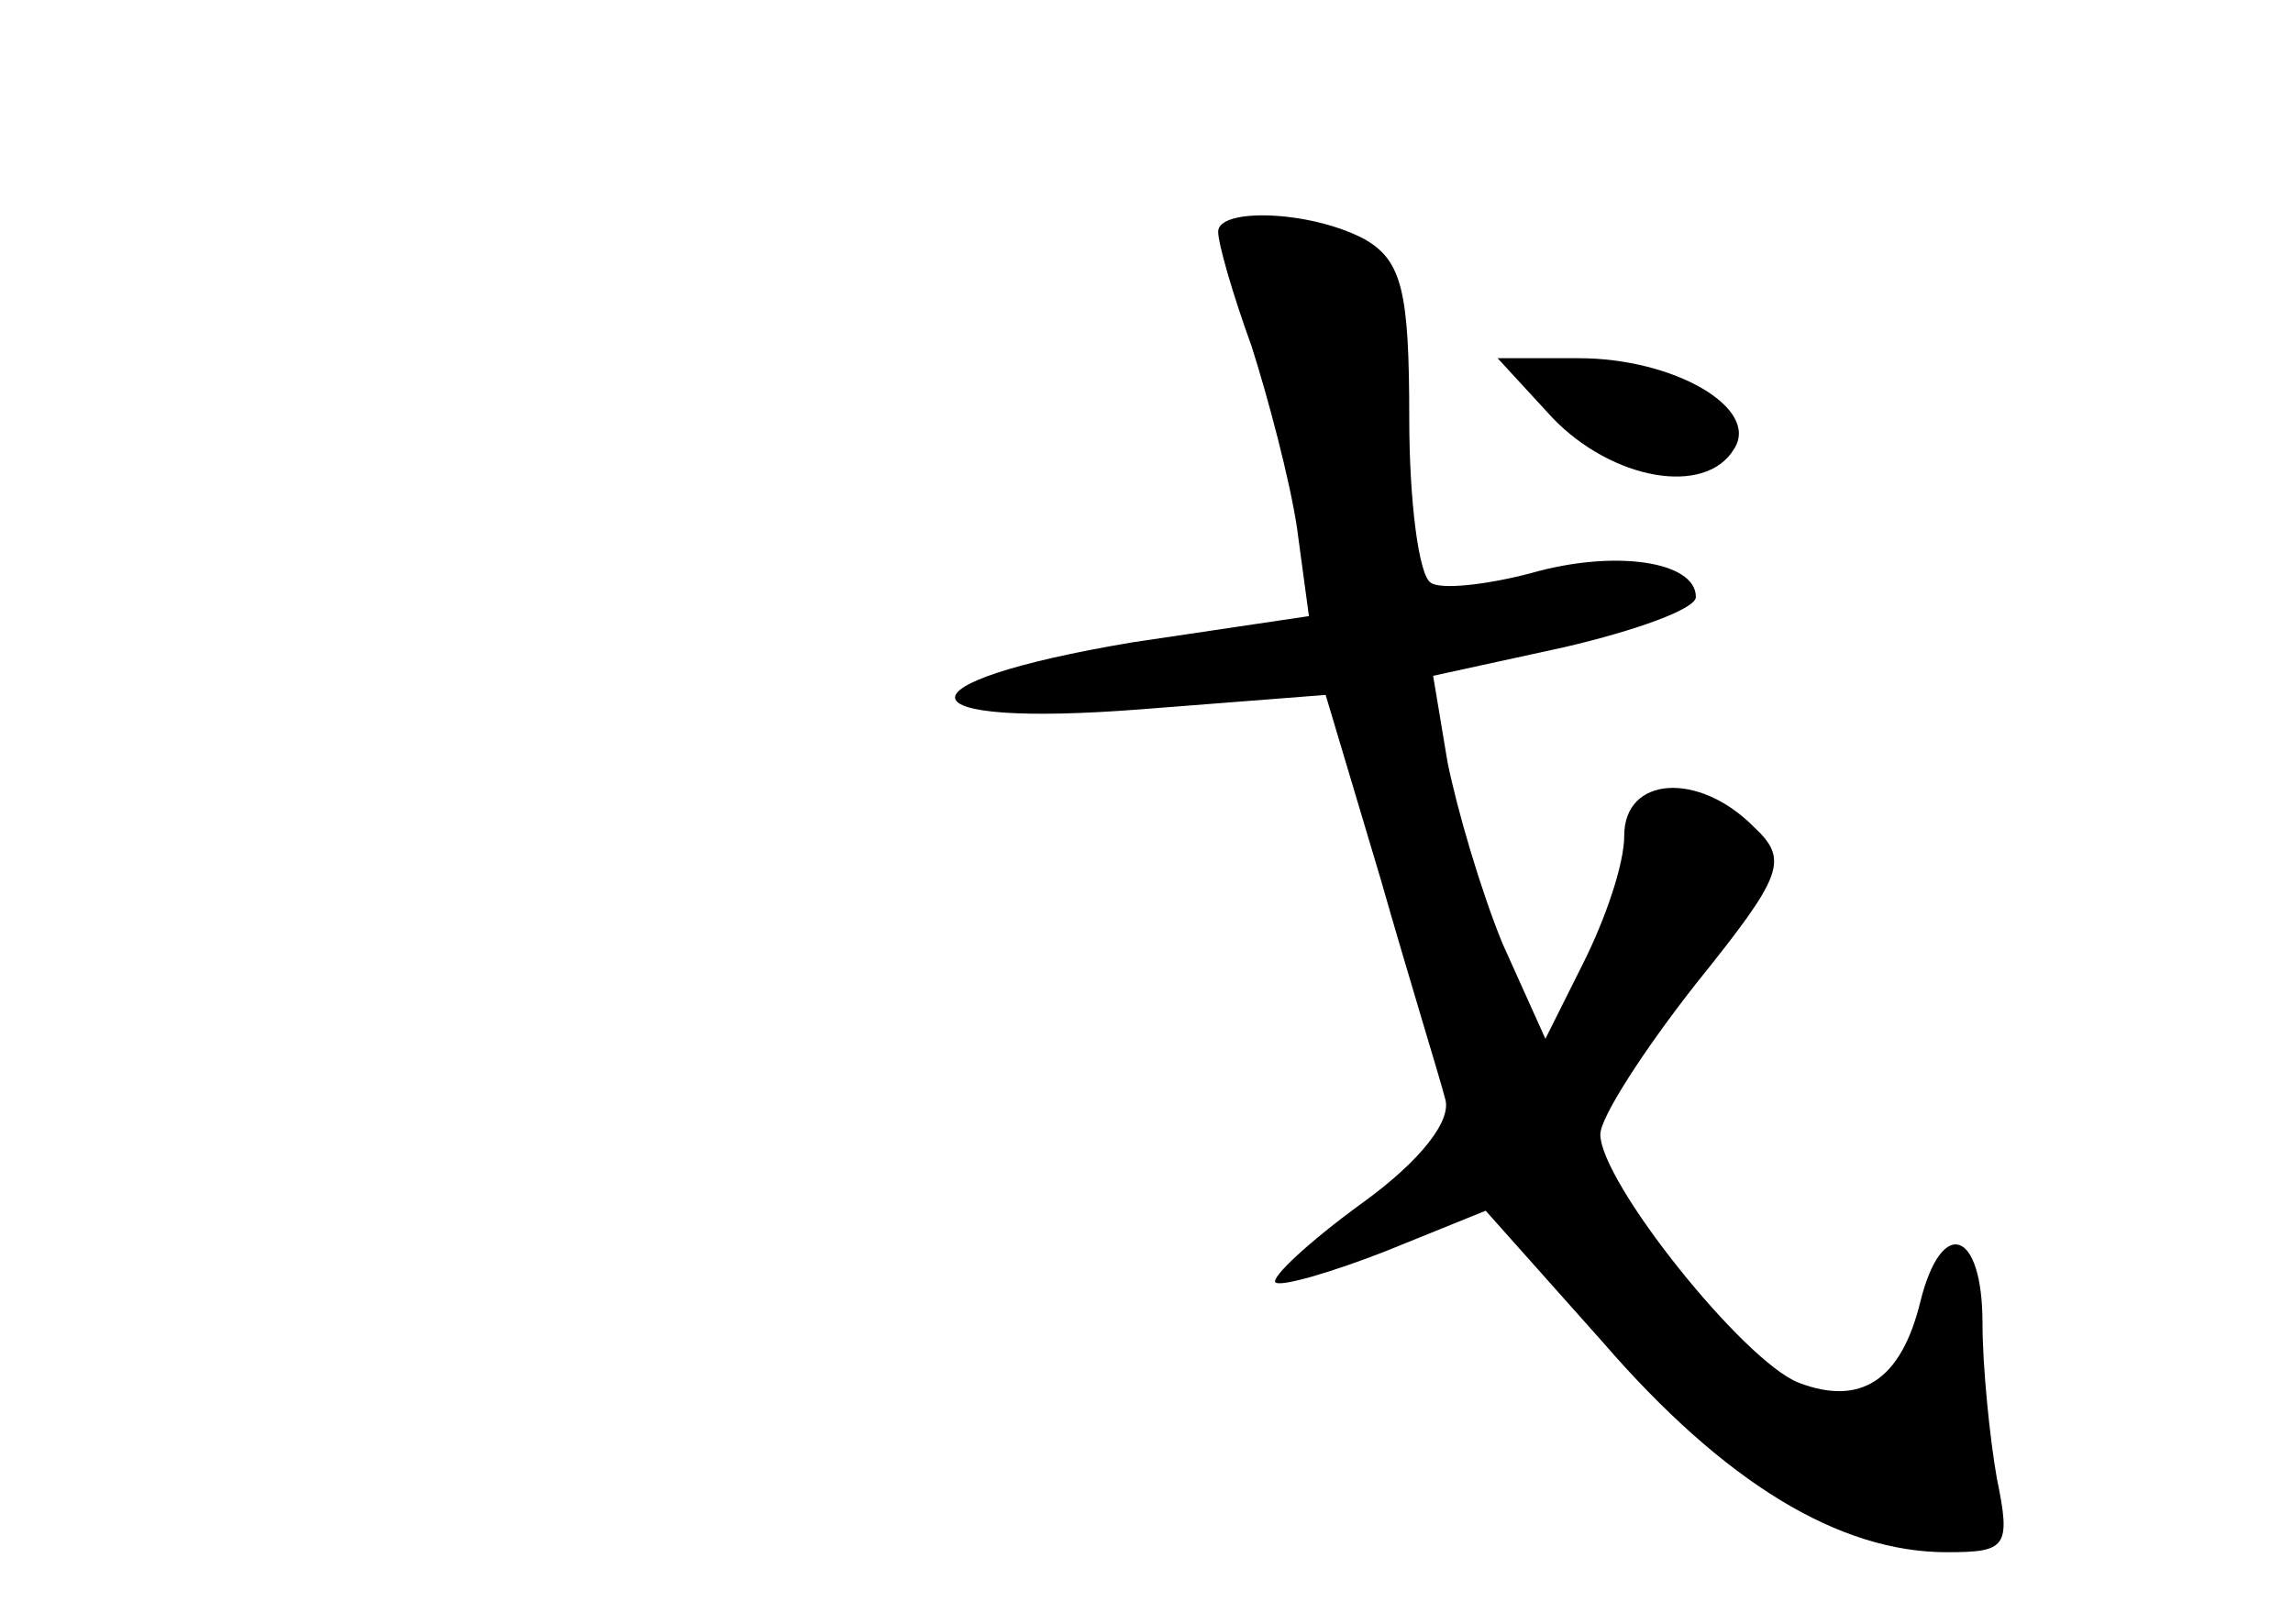 <?xml version="1.0" standalone="no"?>
<!DOCTYPE svg PUBLIC "-//W3C//DTD SVG 20010904//EN"
 "http://www.w3.org/TR/2001/REC-SVG-20010904/DTD/svg10.dtd">
<svg version="1.0" xmlns="http://www.w3.org/2000/svg"
 width="96pt" height="68pt" viewBox="0 0 96 68"
 preserveAspectRatio="xMidYMid meet">
<g transform="translate(0,68) scale(0.1,-0.1)"
fill="#000000" stroke="none">
<path d="M510 583 c0 -5 6 -26 14 -48 7 -22 16 -56 19 -76 l5 -37 -74 -11
c-101 -17 -98 -36 4 -28 l77 6 23 -77 c12 -42 25 -84 27 -92 3 -9 -10 -26 -35
-44 -22 -16 -38 -31 -36 -33 2 -2 23 4 46 13 l42 17 49 -55 c51 -59 99 -88
144 -88 25 0 27 2 21 31 -3 17 -6 47 -6 65 0 39 -17 45 -26 9 -8 -33 -25 -44
-51 -34 -23 9 -83 84 -83 104 0 7 18 35 40 63 37 46 39 52 24 66 -23 23 -54
21 -54 -4 0 -12 -8 -35 -17 -53 l-16 -32 -18 40 c-9 22 -19 56 -23 76 l-6 36
55 12 c30 7 55 16 55 21 0 15 -34 20 -69 10 -19 -5 -38 -7 -42 -4 -5 3 -9 34
-9 69 0 53 -3 66 -19 75 -23 12 -61 13 -61 3z"/>
<path d="M650 505 c25 -26 64 -33 76 -13 11 17 -25 38 -65 38 l-34 0 23 -25z"/>
</g>
</svg>
